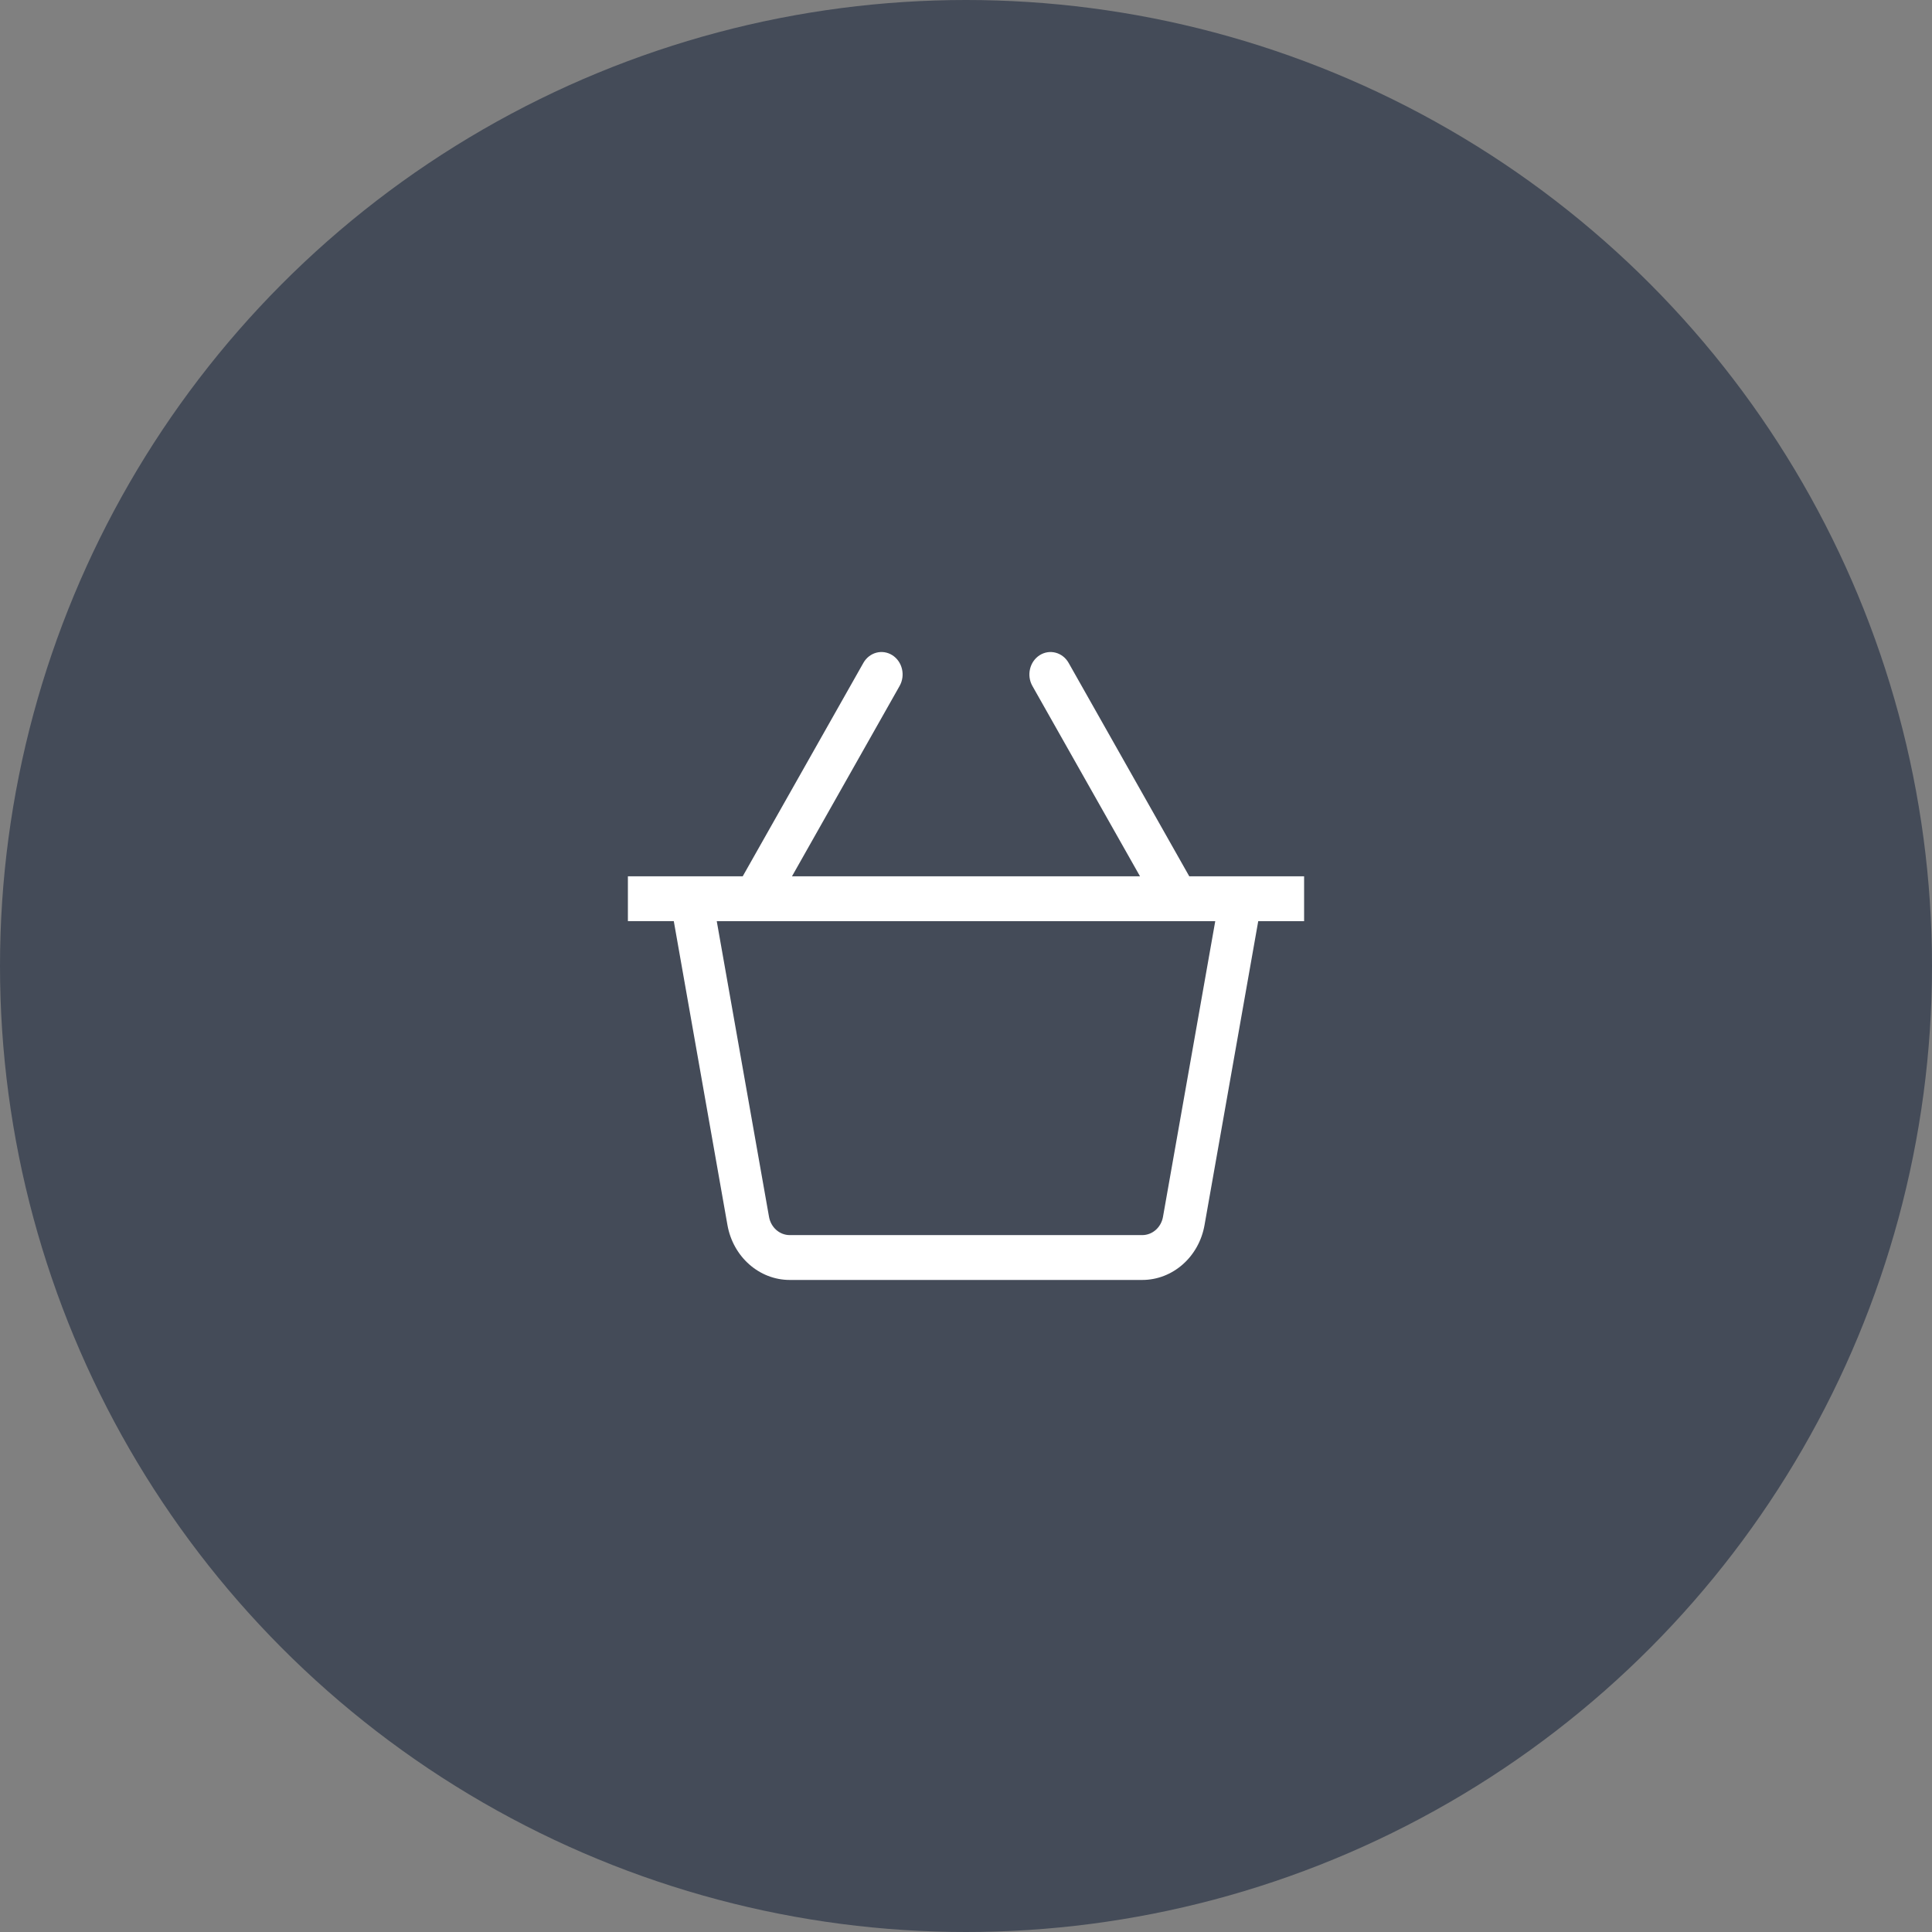 <svg width="80" height="80" fill="none" xmlns="http://www.w3.org/2000/svg"><rect width="100%" height="100%" fill="#808080" stroke="none"/><circle cx="40" cy="40" r="40" fill="#444B58"/><path d="M54 36.286h-4.755L44.25 27.45c-.248-.44-.785-.582-1.2-.319-.415.264-.549.835-.3 1.274l4.455 7.88h-14.41l4.455-7.88c.249-.44.115-1.01-.3-1.274-.416-.264-.952-.12-1.2.319l-4.995 8.835H26v1.857h1.9l2.222 12.584C30.355 52.044 31.44 53 32.702 53h14.595c1.263 0 2.349-.956 2.58-2.273l2.224-12.584H54v-1.857zm-5.843 14.1c-.077.439-.438.757-.86.757H32.703c-.422 0-.783-.318-.86-.758l-2.164-12.242h20.642l-2.164 12.243z" fill="#fff"/></svg>